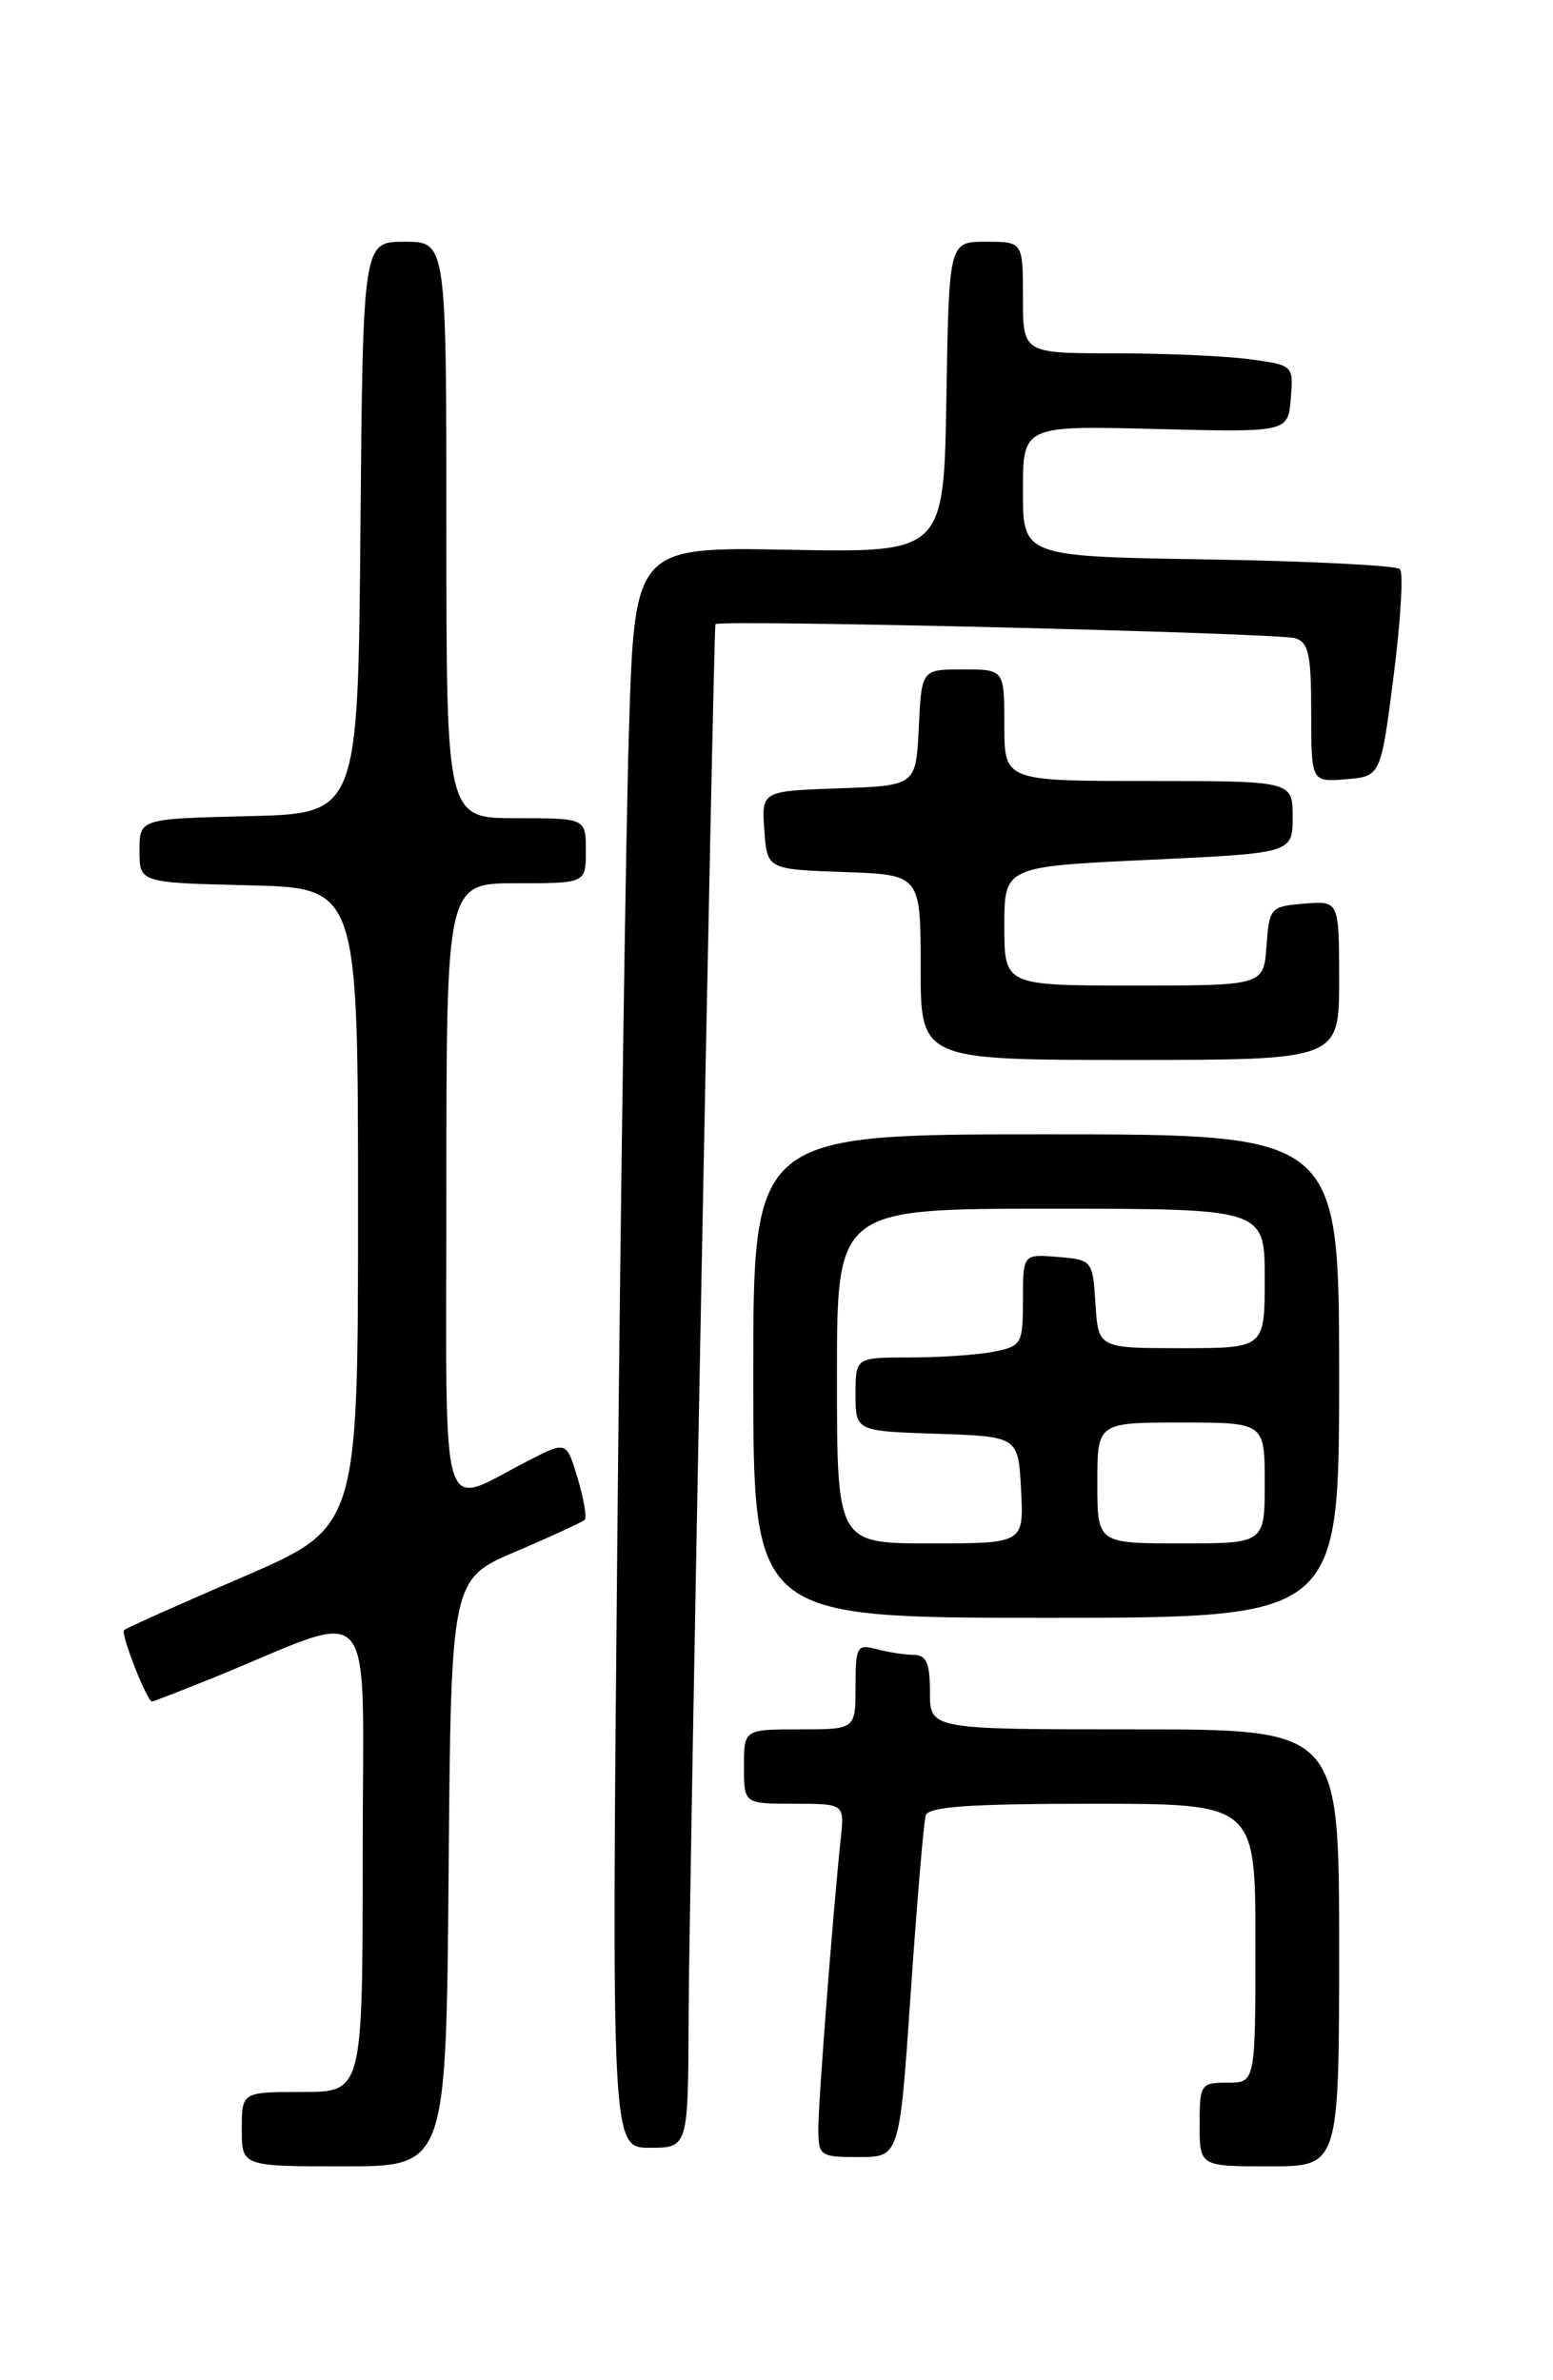 <?xml version="1.0" encoding="UTF-8" standalone="no"?>
<!DOCTYPE svg PUBLIC "-//W3C//DTD SVG 1.1//EN" "http://www.w3.org/Graphics/SVG/1.1/DTD/svg11.dtd" >
<svg xmlns="http://www.w3.org/2000/svg" xmlns:xlink="http://www.w3.org/1999/xlink" version="1.1" viewBox="0 0 167 256">
 <g >
 <path fill="currentColor"
d=" M 48.24 201.42 C 48.50 169.84 48.50 169.84 55.47 166.87 C 59.30 165.24 62.63 163.70 62.88 163.46 C 63.12 163.21 62.78 161.21 62.12 159.01 C 60.92 155.00 60.92 155.00 56.93 157.04 C 47.05 162.08 48.00 165.17 48.00 127.98 C 48.00 95.00 48.00 95.00 55.50 95.00 C 63.00 95.00 63.00 95.00 63.00 91.50 C 63.00 88.00 63.00 88.00 55.50 88.00 C 48.00 88.00 48.00 88.00 48.00 57.00 C 48.00 26.00 48.00 26.00 43.51 26.00 C 39.03 26.00 39.03 26.00 38.76 56.75 C 38.50 87.50 38.50 87.50 26.75 87.78 C 15.00 88.06 15.00 88.06 15.00 91.50 C 15.00 94.94 15.00 94.94 26.75 95.22 C 38.50 95.50 38.50 95.50 38.50 129.89 C 38.50 164.27 38.50 164.27 26.11 169.61 C 19.29 172.55 13.55 175.12 13.34 175.32 C 12.95 175.71 15.80 183.00 16.34 183.00 C 16.51 183.00 19.55 181.82 23.08 180.39 C 40.90 173.14 39.00 170.86 39.00 199.51 C 39.00 225.00 39.00 225.00 32.50 225.00 C 26.00 225.00 26.00 225.00 26.00 229.00 C 26.00 233.00 26.00 233.00 36.99 233.00 C 47.97 233.00 47.97 233.00 48.24 201.42 Z  M 144.00 209.50 C 144.00 186.00 144.00 186.00 122.00 186.00 C 100.00 186.00 100.00 186.00 100.00 182.00 C 100.00 178.86 99.62 178.00 98.25 177.99 C 97.29 177.98 95.49 177.70 94.25 177.37 C 92.15 176.81 92.00 177.08 92.00 181.38 C 92.00 186.00 92.00 186.00 86.00 186.00 C 80.00 186.00 80.00 186.00 80.00 190.00 C 80.00 194.00 80.00 194.00 85.40 194.00 C 90.81 194.00 90.81 194.00 90.41 197.75 C 89.57 205.65 88.00 225.98 88.00 228.92 C 88.00 231.89 88.16 232.00 92.36 232.00 C 96.73 232.00 96.73 232.00 97.94 214.25 C 98.61 204.49 99.33 195.94 99.55 195.25 C 99.84 194.31 104.32 194.00 117.47 194.00 C 135.00 194.00 135.00 194.00 135.00 209.00 C 135.00 224.00 135.00 224.00 132.00 224.00 C 129.11 224.00 129.00 224.17 129.00 228.50 C 129.00 233.00 129.00 233.00 136.50 233.00 C 144.00 233.00 144.00 233.00 144.00 209.50 Z  M 74.05 216.75 C 74.09 204.60 76.72 68.17 76.93 67.14 C 77.03 66.61 137.19 68.06 139.25 68.64 C 140.72 69.06 141.00 70.35 141.00 76.63 C 141.00 84.12 141.00 84.12 144.74 83.81 C 148.48 83.50 148.48 83.50 149.86 72.71 C 150.62 66.77 150.93 61.59 150.54 61.21 C 150.15 60.82 140.87 60.35 129.92 60.17 C 110.00 59.85 110.00 59.85 110.00 52.81 C 110.00 45.78 110.00 45.78 124.25 46.14 C 138.50 46.50 138.50 46.50 138.80 42.89 C 139.10 39.30 139.09 39.28 134.41 38.64 C 131.83 38.29 125.28 38.00 119.86 38.00 C 110.00 38.00 110.00 38.00 110.00 32.00 C 110.00 26.00 110.00 26.00 106.02 26.00 C 102.05 26.00 102.05 26.00 101.77 42.72 C 101.50 59.44 101.50 59.44 84.87 59.13 C 68.24 58.82 68.24 58.82 67.63 78.66 C 67.30 89.57 66.74 128.31 66.39 164.75 C 65.76 231.00 65.76 231.00 69.88 231.00 C 74.00 231.00 74.00 231.00 74.05 216.75 Z  M 144.00 148.00 C 144.00 122.00 144.00 122.00 112.50 122.00 C 81.00 122.00 81.00 122.00 81.00 148.00 C 81.00 174.00 81.00 174.00 112.50 174.00 C 144.00 174.00 144.00 174.00 144.00 148.00 Z  M 144.00 105.44 C 144.00 96.88 144.00 96.88 140.25 97.19 C 136.61 97.49 136.49 97.62 136.19 101.75 C 135.89 106.00 135.89 106.00 121.94 106.00 C 108.00 106.00 108.00 106.00 108.00 99.61 C 108.00 93.21 108.00 93.21 123.50 92.48 C 139.00 91.76 139.00 91.76 139.00 87.88 C 139.00 84.00 139.00 84.00 123.50 84.00 C 108.00 84.00 108.00 84.00 108.00 78.00 C 108.00 72.00 108.00 72.00 103.55 72.00 C 99.10 72.00 99.10 72.00 98.80 78.25 C 98.50 84.50 98.50 84.50 90.19 84.79 C 81.89 85.08 81.89 85.08 82.19 89.29 C 82.50 93.50 82.50 93.50 90.75 93.79 C 99.00 94.08 99.00 94.08 99.00 104.04 C 99.00 114.00 99.00 114.00 121.50 114.00 C 144.00 114.00 144.00 114.00 144.00 105.44 Z  M 90.00 148.00 C 90.00 130.00 90.00 130.00 113.00 130.00 C 136.00 130.00 136.00 130.00 136.00 137.50 C 136.00 145.00 136.00 145.00 127.05 145.00 C 118.11 145.00 118.11 145.00 117.80 140.25 C 117.50 135.55 117.46 135.50 113.75 135.19 C 110.00 134.88 110.00 134.88 110.00 139.81 C 110.00 144.54 109.87 144.78 106.88 145.38 C 105.16 145.72 101.11 146.00 97.88 146.00 C 92.00 146.00 92.00 146.00 92.00 149.96 C 92.00 153.92 92.00 153.92 100.75 154.21 C 109.50 154.50 109.50 154.50 109.80 160.25 C 110.10 166.00 110.10 166.00 100.05 166.00 C 90.00 166.00 90.00 166.00 90.00 148.00 Z  M 118.00 159.50 C 118.00 153.00 118.00 153.00 127.00 153.00 C 136.00 153.00 136.00 153.00 136.00 159.50 C 136.00 166.00 136.00 166.00 127.00 166.00 C 118.00 166.00 118.00 166.00 118.00 159.50 Z "/>
</g>
</svg>